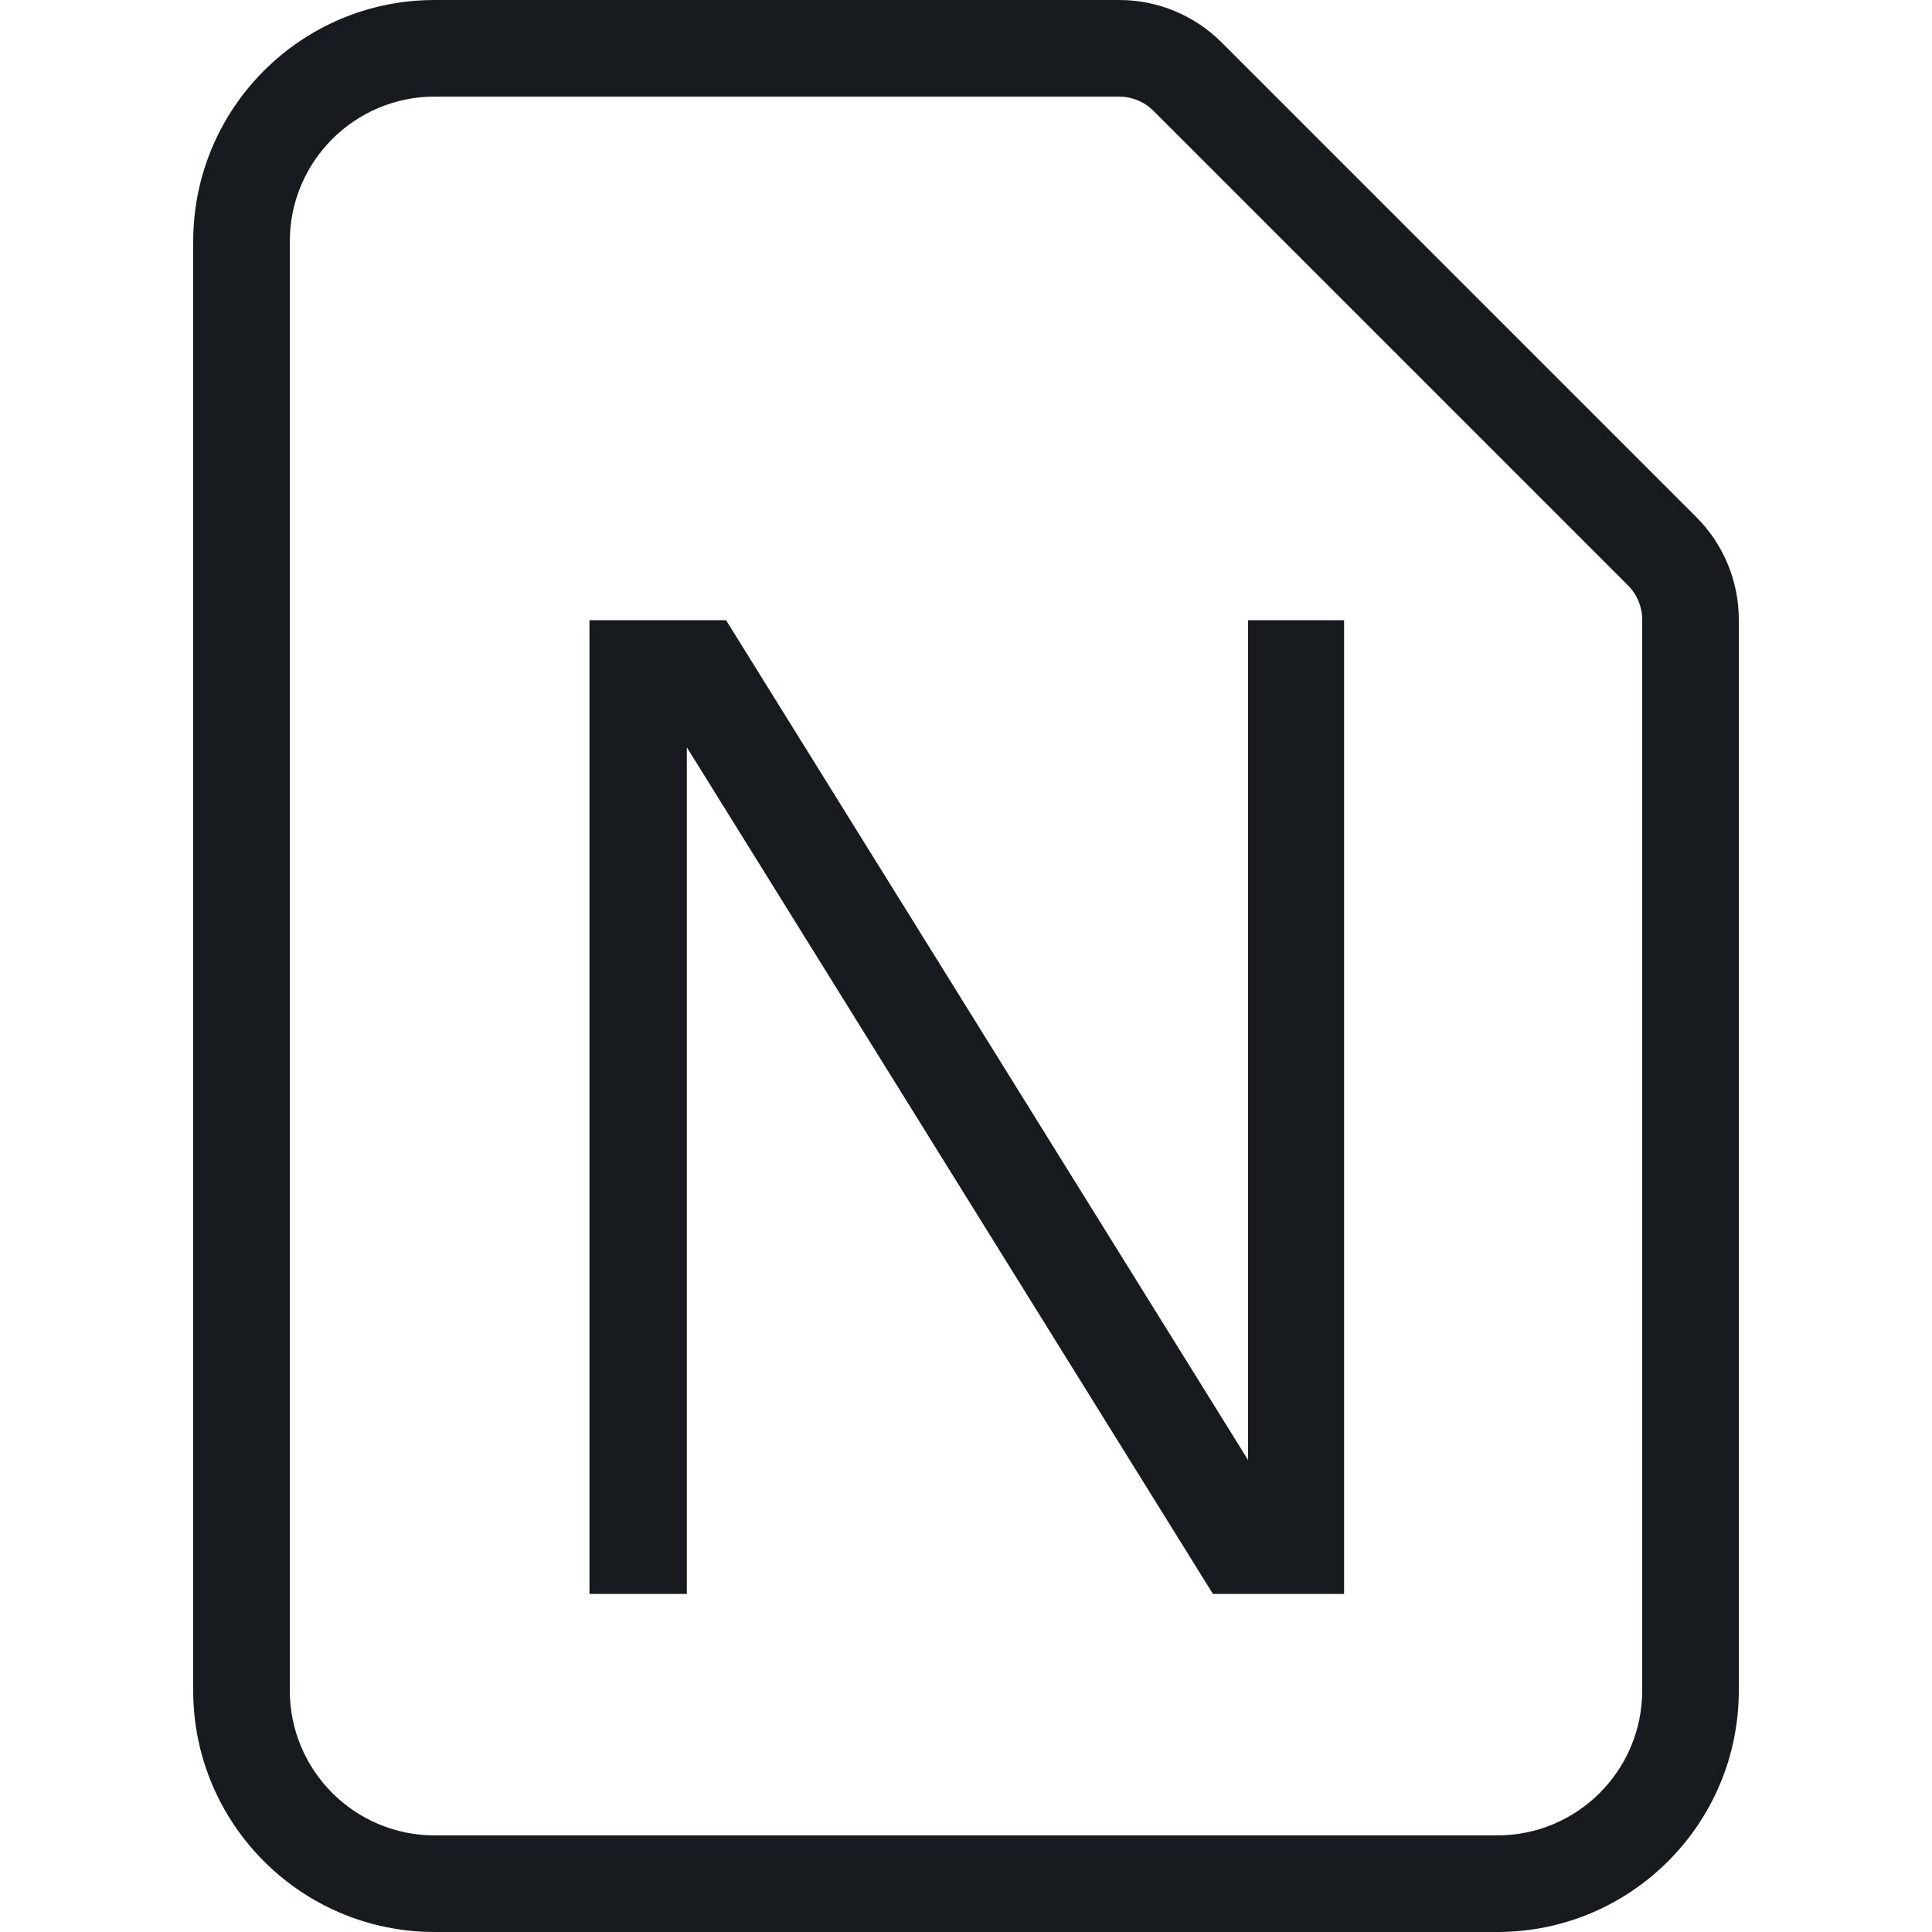 <?xml version="1.0" encoding="UTF-8"?>
<svg width="20px" height="20px" viewBox="0 0 20 20" version="1.1" xmlns="http://www.w3.org/2000/svg" xmlns:xlink="http://www.w3.org/1999/xlink">
    <!-- Generator: Sketch 60.1 (88133) - https://sketch.com -->
    <title>sources-and-media/file-onenote_20</title>
    <desc>Created with Sketch.</desc>
    <g id="sources-and-media/file-onenote_20" stroke="none" stroke-width="1" fill="none" fill-rule="evenodd">
        <path d="M3,2.5 C3,1.672 3.672,1 4.5,1 L11.586,1 C11.718,1 11.846,1.053 11.939,1.146 L16.854,6.061 C16.947,6.154 17,6.282 17,6.414 L17,17.5 C17,18.328 16.328,19 15.5,19 L4.5,19 C3.672,19 3,18.328 3,17.5 L3,2.5 Z M2,2.5 C2,1.119 3.119,0 4.5,0 L11.586,0 C11.984,0 12.365,0.158 12.646,0.439 L17.561,5.354 C17.842,5.635 18,6.016 18,6.414 L18,17.5 C18,18.881 16.881,20 15.5,20 L4.5,20 C3.119,20 2,18.881 2,17.5 L2,2.5 Z M12.92,15.114 L12.92,6.42 L13.914,6.42 L13.914,16.5 L12.556,16.5 L7.11,7.736 L7.11,16.5 L6.102,16.5 L6.102,6.42 L7.516,6.42 L12.92,15.114 Z" id="Shape" fill="#171B1F"></path>
    </g>
</svg>